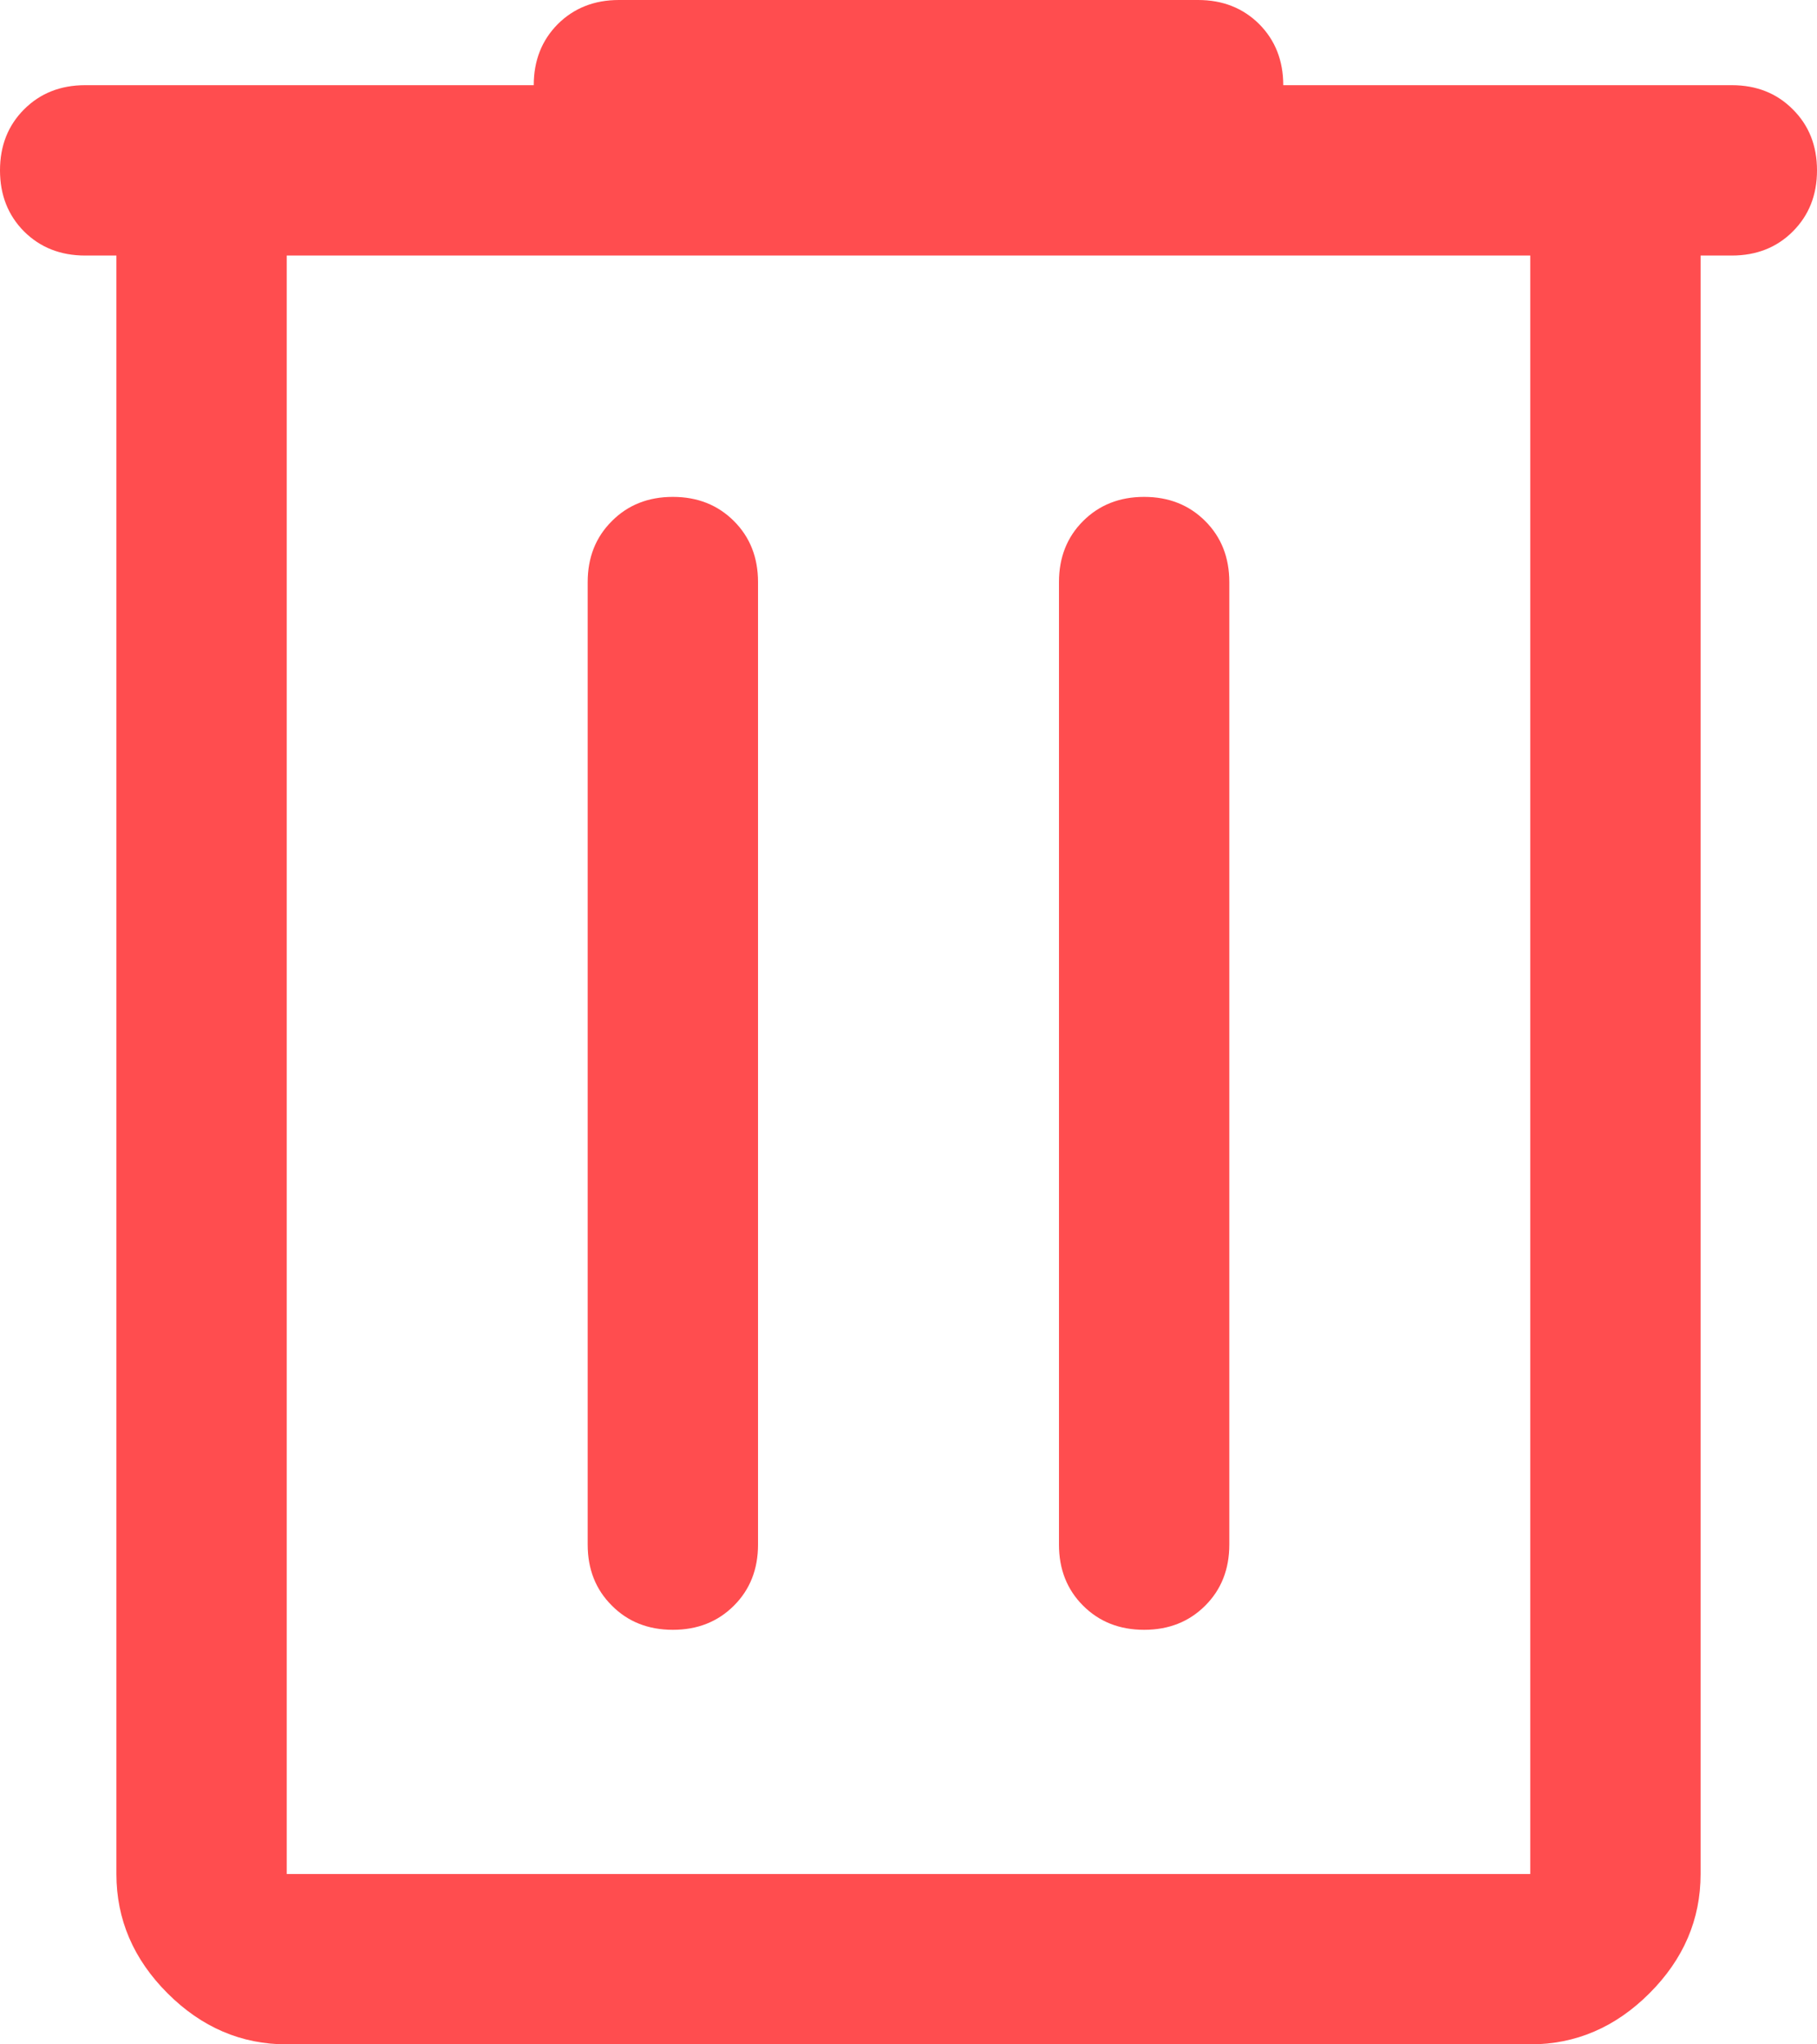 <svg width="16" height="18" viewBox="0 0 16 18" fill="none" xmlns="http://www.w3.org/2000/svg">
<path d="M2.525 18C2.125 18 1.775 17.85 1.475 17.55C1.175 17.25 1.025 16.9 1.025 16.5V2.25H0.75C0.533 2.25 0.354 2.179 0.212 2.038C0.071 1.896 0 1.717 0 1.5C0 1.283 0.071 1.104 0.212 0.963C0.354 0.821 0.533 0.75 0.75 0.75H4.7C4.7 0.533 4.771 0.354 4.912 0.212C5.054 0.071 5.233 0 5.45 0H10.55C10.767 0 10.946 0.071 11.088 0.212C11.229 0.354 11.3 0.533 11.3 0.75H15.25C15.467 0.75 15.646 0.821 15.787 0.963C15.929 1.104 16 1.283 16 1.5C16 1.717 15.929 1.896 15.787 2.038C15.646 2.179 15.467 2.25 15.25 2.25H14.975V16.5C14.975 16.9 14.825 17.25 14.525 17.55C14.225 17.85 13.875 18 13.475 18H2.525ZM2.525 2.25V16.5H13.475V2.25H2.525ZM5.175 13.6C5.175 13.817 5.246 13.996 5.388 14.137C5.529 14.279 5.708 14.35 5.925 14.35C6.142 14.35 6.321 14.279 6.463 14.137C6.604 13.996 6.675 13.817 6.675 13.6V5.125C6.675 4.908 6.604 4.729 6.463 4.588C6.321 4.446 6.142 4.375 5.925 4.375C5.708 4.375 5.529 4.446 5.388 4.588C5.246 4.729 5.175 4.908 5.175 5.125V13.6ZM9.325 13.6C9.325 13.817 9.396 13.996 9.537 14.137C9.679 14.279 9.858 14.35 10.075 14.35C10.292 14.35 10.471 14.279 10.613 14.137C10.754 13.996 10.825 13.817 10.825 13.6V5.125C10.825 4.908 10.754 4.729 10.613 4.588C10.471 4.446 10.292 4.375 10.075 4.375C9.858 4.375 9.679 4.446 9.537 4.588C9.396 4.729 9.325 4.908 9.325 5.125V13.6ZM2.525 2.25V16.5V2.25Z" fill="#FF4D4F"/>
</svg>
